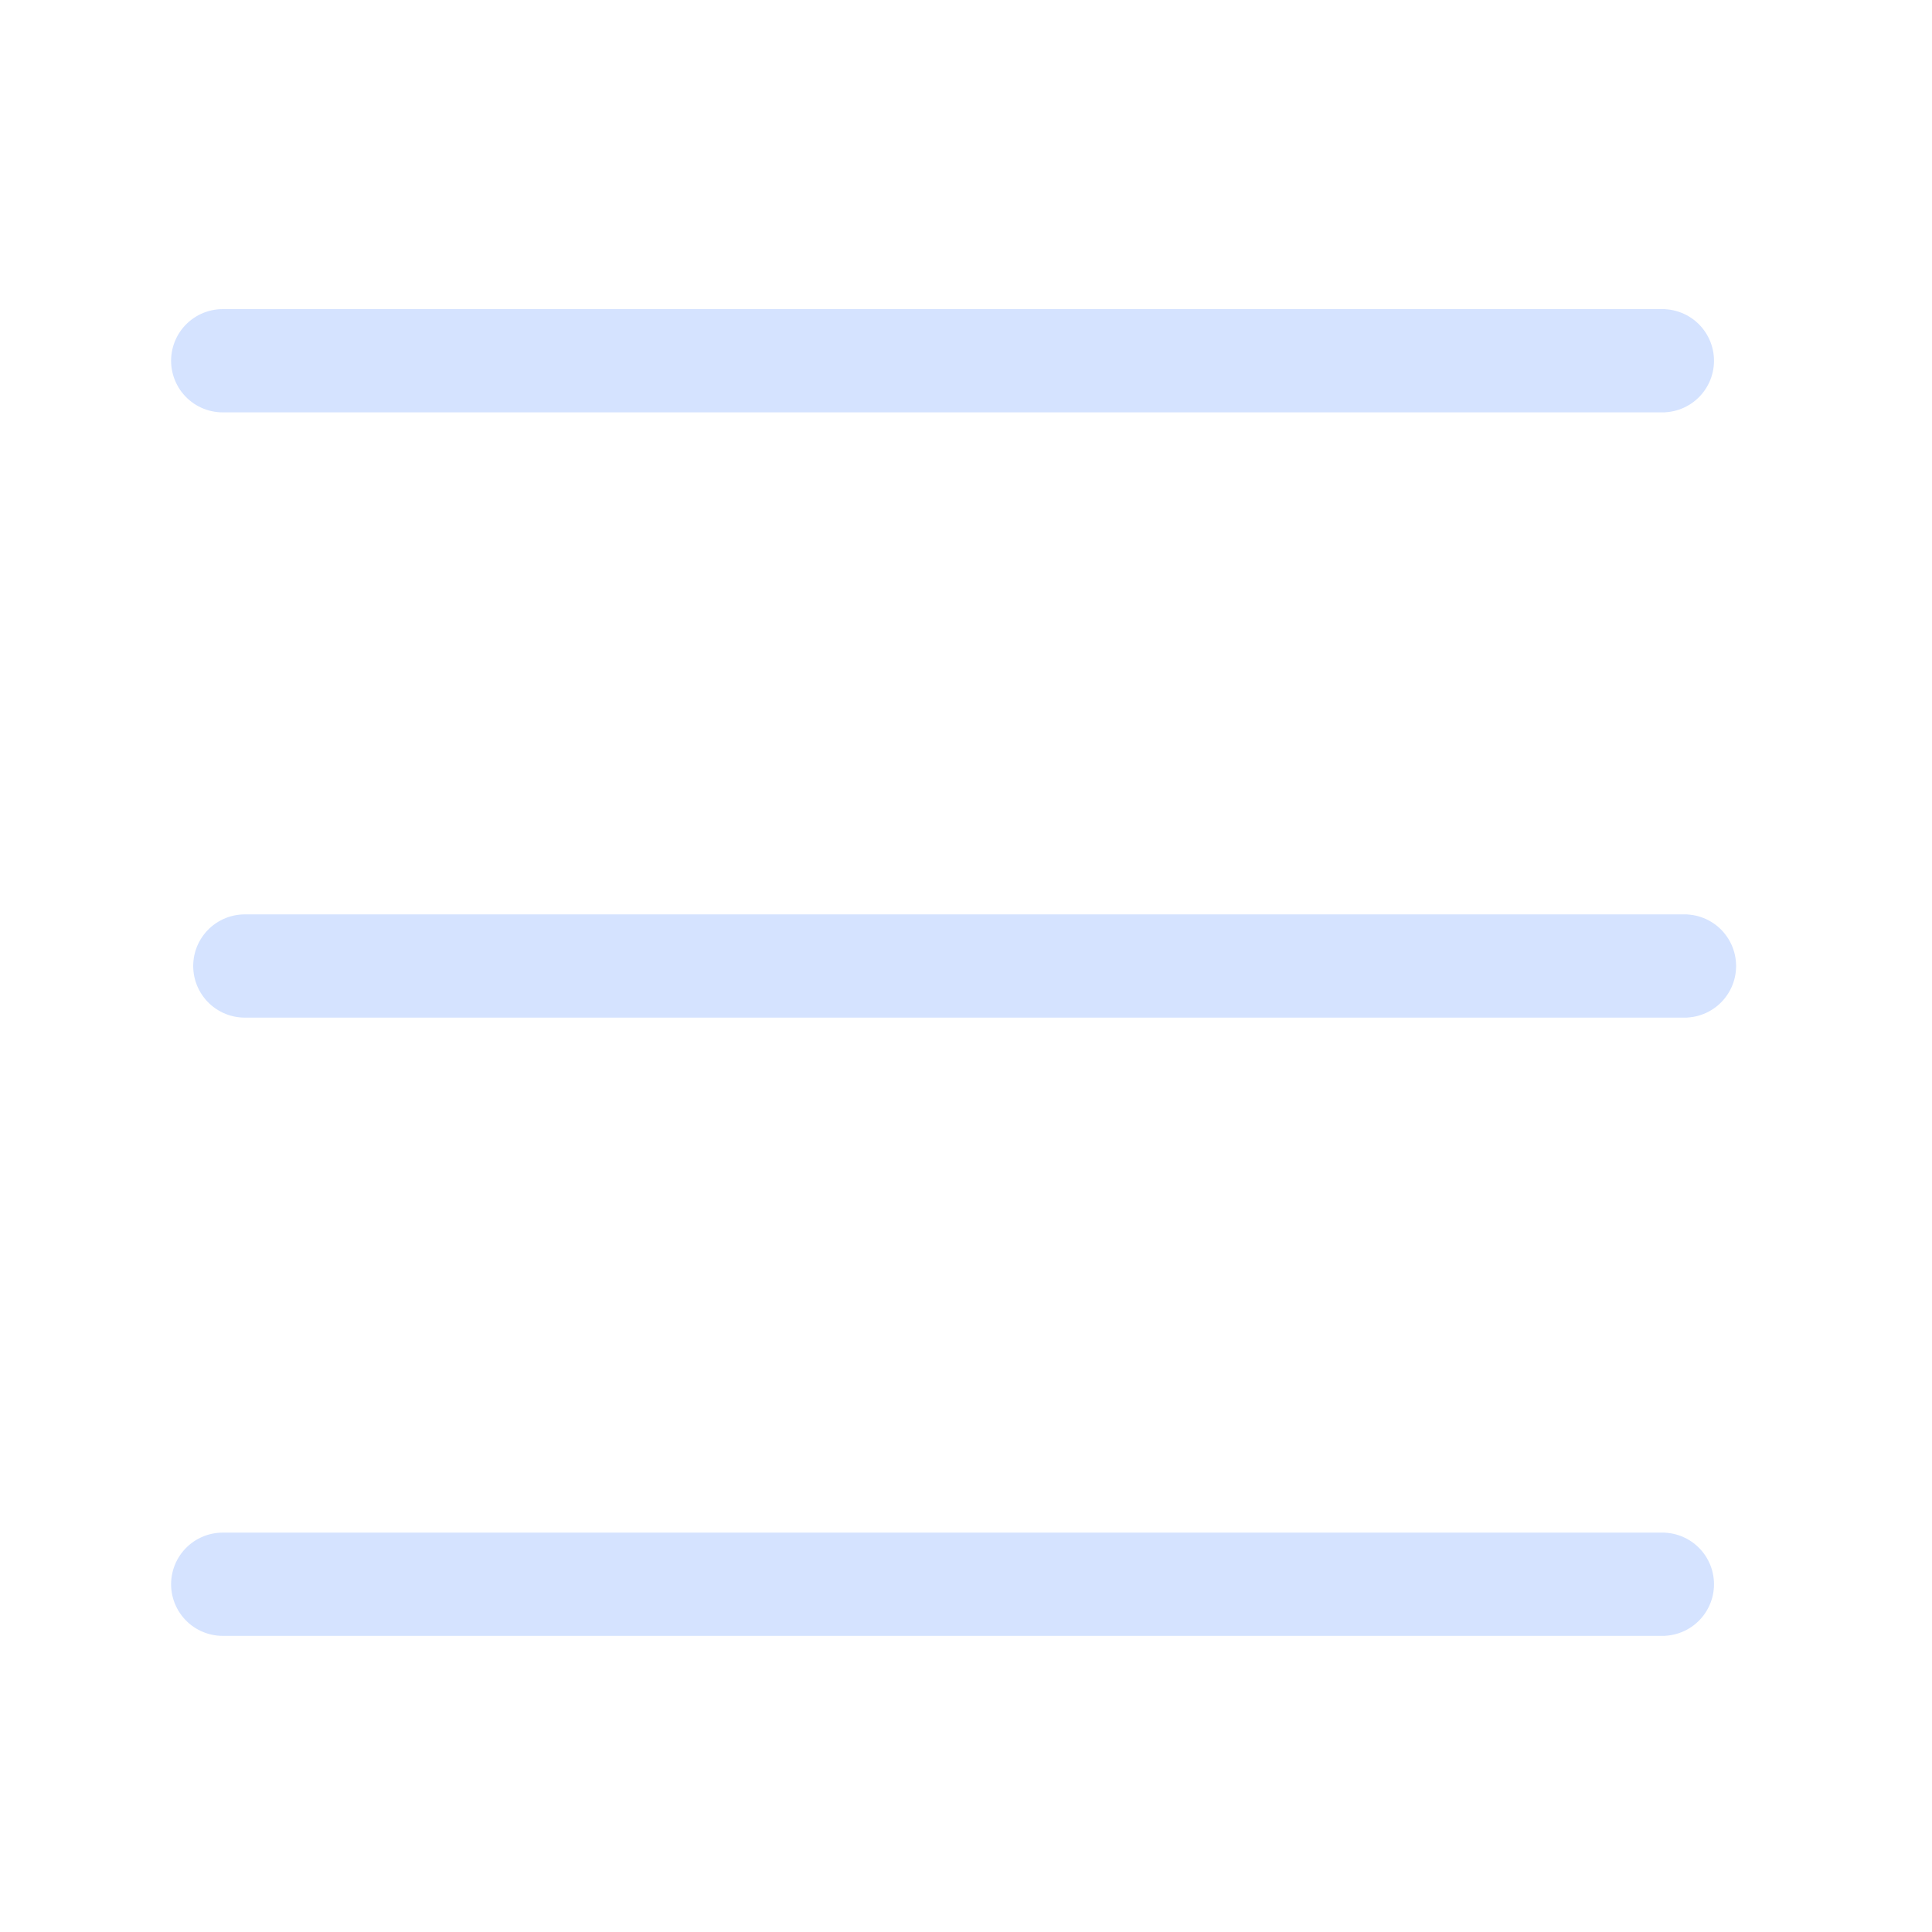 <?xml version="1.0" encoding="UTF-8" standalone="no"?>
<!-- Created with Inkscape (http://www.inkscape.org/) -->

<svg
   width="12.5mm"
   height="12.5mm"
   viewBox="0 0 12.5 12.5"
   version="1.1"
   id="svg5"
   inkscape:version="1.2.2 (732a01da63, 2022-12-09)"
   sodipodi:docname="burger_menu_dark_theme.svg"
   xmlns:inkscape="http://www.inkscape.org/namespaces/inkscape"
   xmlns:sodipodi="http://sodipodi.sourceforge.net/DTD/sodipodi-0.dtd"
   xmlns="http://www.w3.org/2000/svg"
   xmlns:svg="http://www.w3.org/2000/svg">
  <sodipodi:namedview
     id="namedview7"
     pagecolor="#505050"
     bordercolor="#eeeeee"
     borderopacity="1"
     inkscape:showpageshadow="0"
     inkscape:pageopacity="0"
     inkscape:pagecheckerboard="0"
     inkscape:deskcolor="#505050"
     inkscape:document-units="mm"
     showgrid="false"
     inkscape:zoom="8.3553674"
     inkscape:cx="41.889241"
     inkscape:cy="24.056393"
     inkscape:window-width="1920"
     inkscape:window-height="1009"
     inkscape:window-x="3832"
     inkscape:window-y="5"
     inkscape:window-maximized="1"
     inkscape:current-layer="layer1" />
  <defs
     id="defs2" />
  <g
     inkscape:label="Ebene 1"
     inkscape:groupmode="layer"
     id="layer1"
     style="fill:none;stroke:none">
    <path
       style="fill:none;stroke:#d5e3ff;stroke-width:0.668;stroke-linecap:round;stroke-dasharray:none;stroke-opacity:1"
       d="m 1.441,2.334 c 9.351,0 9.332,0 9.332,0"
       id="path3616" />
    <path
       style="fill:none;stroke:#d5e3ff;stroke-width:0.668;stroke-linecap:round;stroke-dasharray:none;stroke-opacity:1"
       d="m 1.584,6.25 c 9.351,0 9.332,0 9.332,0"
       id="path3616-6" />
    <path
       style="fill:none;stroke:#d5e3ff;stroke-width:0.668;stroke-linecap:round;stroke-dasharray:none;stroke-opacity:1"
       d="m 1.441,10.25 c 9.351,0 9.332,0 9.332,0"
       id="path3616-9" />
  </g>
</svg>
